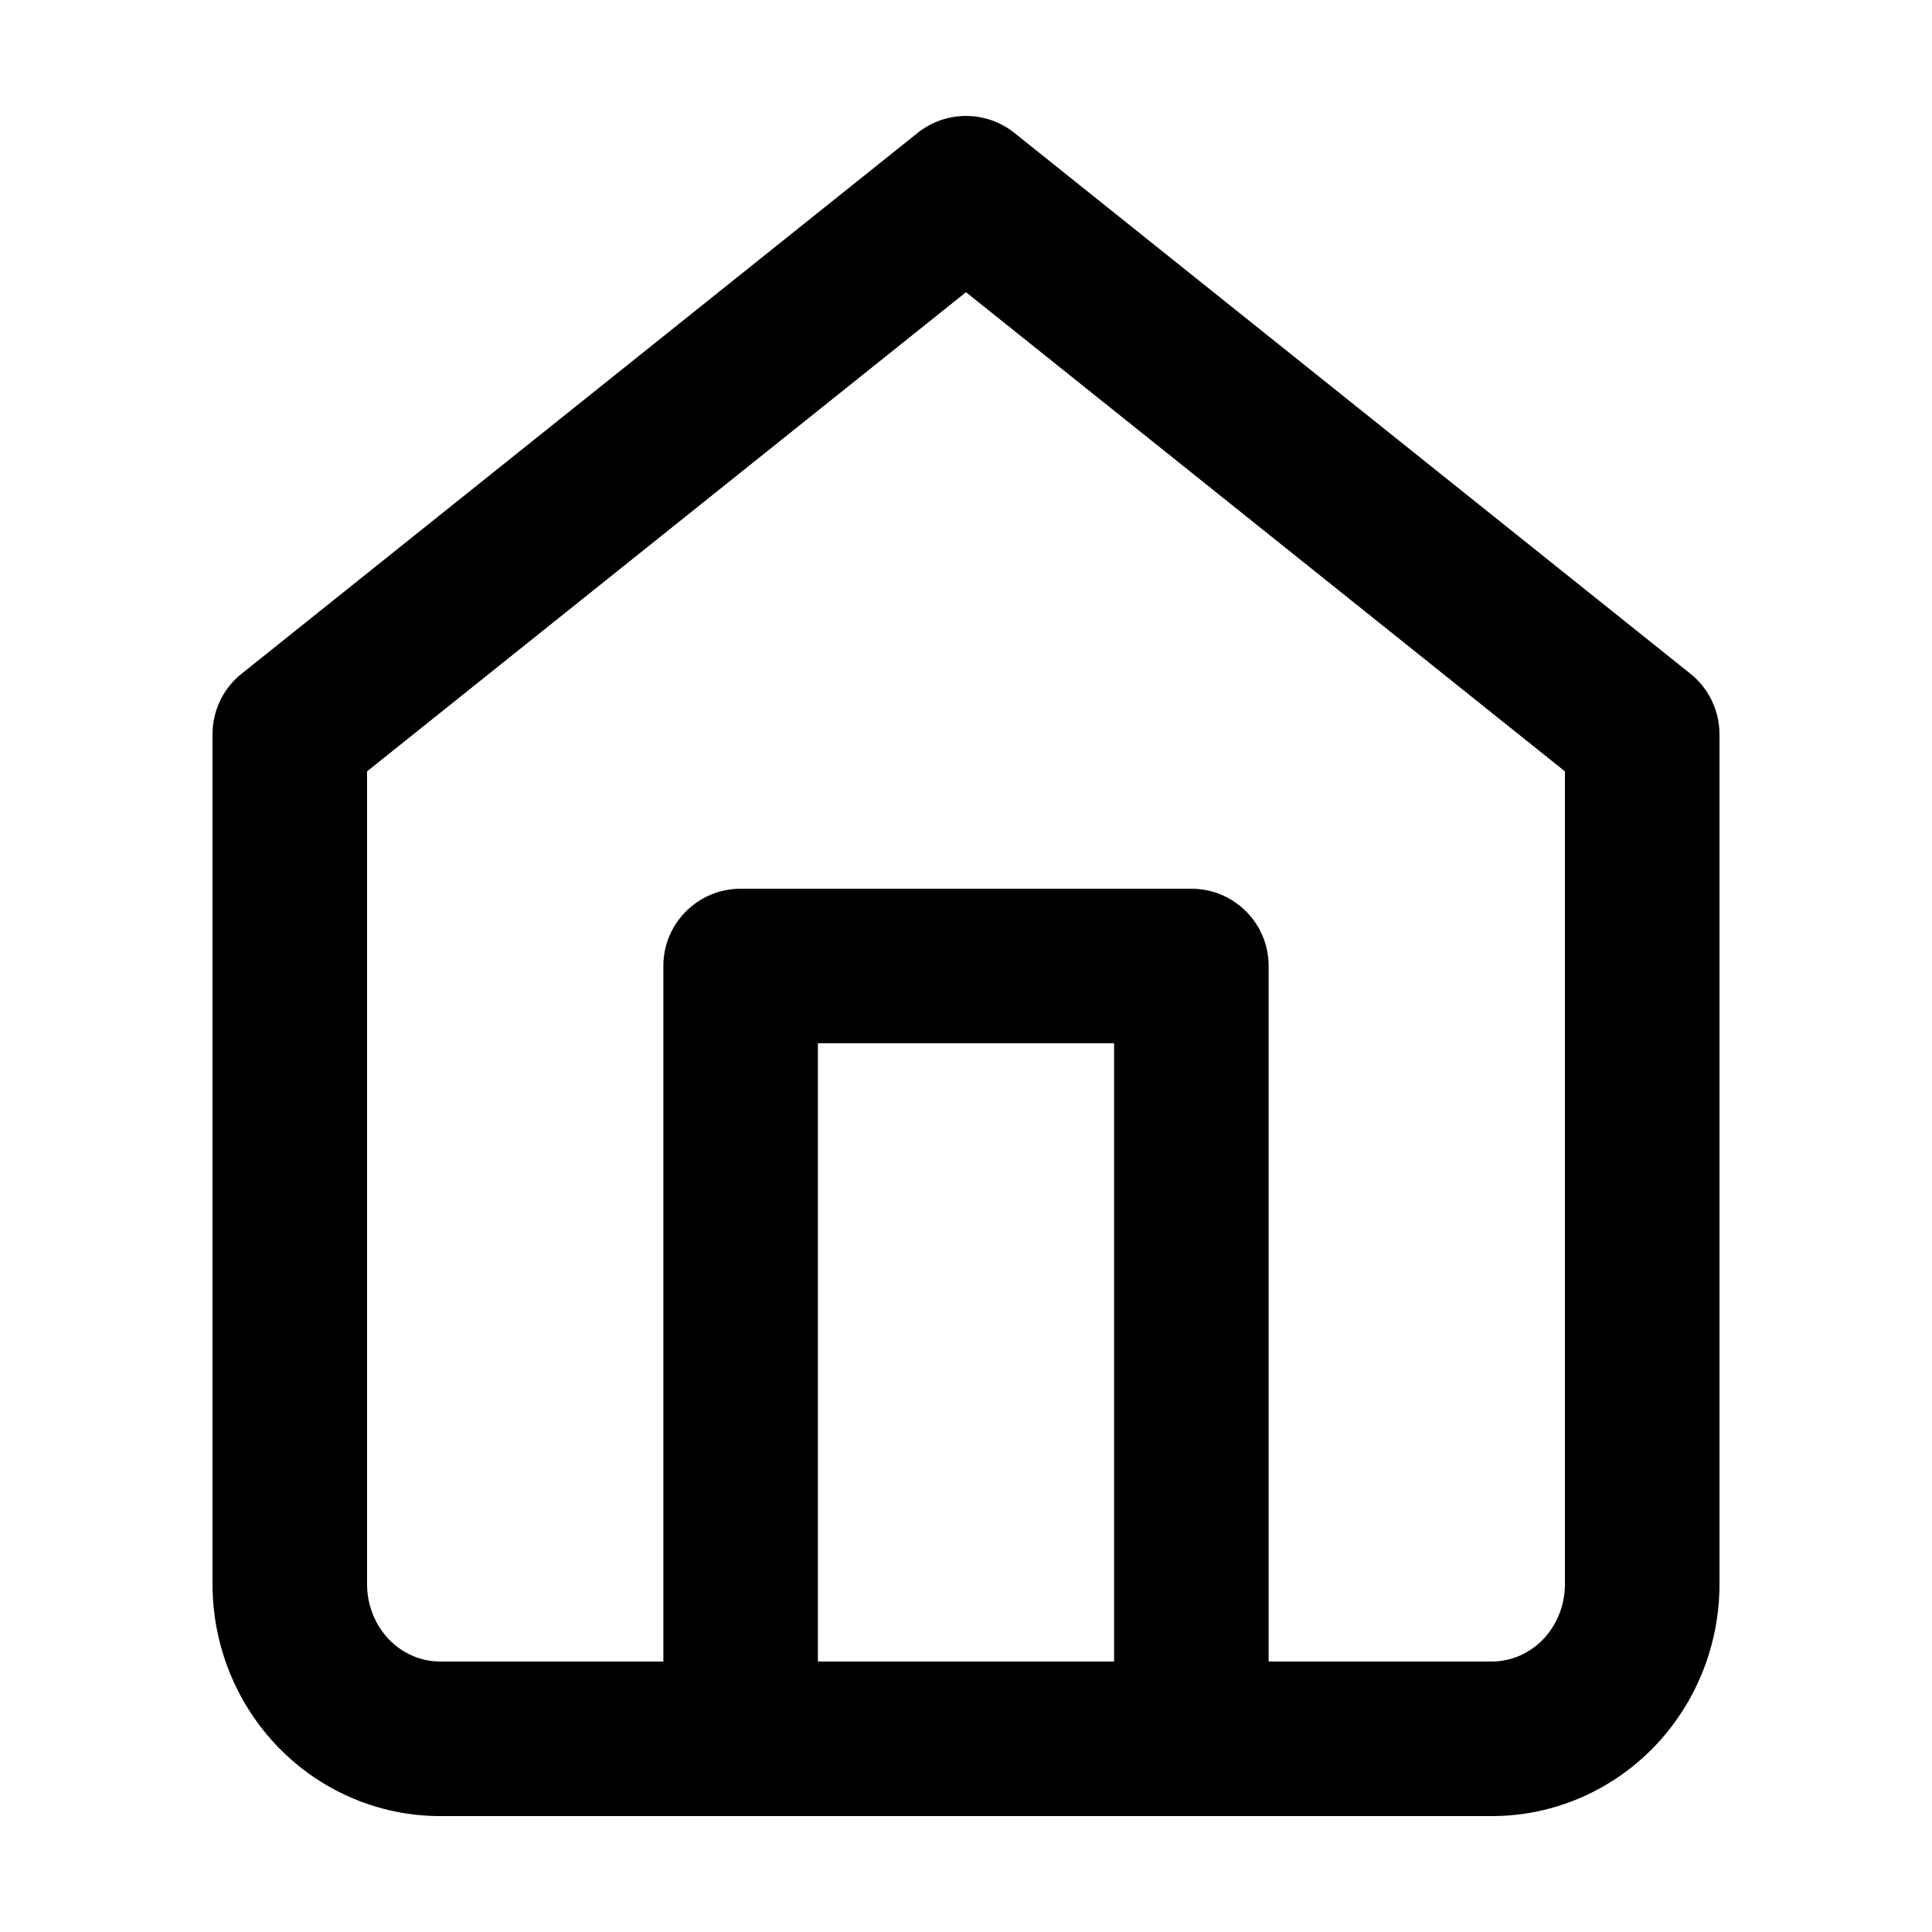 <svg width="20" height="20" viewBox="0 0 20 20" xmlns="http://www.w3.org/2000/svg">
<path d="M3 7.6L2.5 6.975C2.31 7.127 2.2 7.357 2.2 7.6H3ZM10 2L10.5 1.375C10.208 1.142 9.792 1.142 9.5 1.375L10 2ZM17 7.6H17.8C17.8 7.357 17.689 7.127 17.5 6.975L17 7.6ZM3 16.4H2.2H3ZM6.867 18C6.867 18.442 7.225 18.8 7.667 18.8C8.108 18.8 8.467 18.442 8.467 18H6.867ZM7.667 10V9.2C7.225 9.2 6.867 9.558 6.867 10H7.667ZM12.333 10H13.133C13.133 9.558 12.775 9.2 12.333 9.2V10ZM11.533 18C11.533 18.442 11.892 18.8 12.333 18.8C12.775 18.8 13.133 18.442 13.133 18H11.533ZM3.5 8.225L10.5 2.625L9.5 1.375L2.5 6.975L3.5 8.225ZM9.5 2.625L16.5 8.225L17.5 6.975L10.5 1.375L9.5 2.625ZM16.2 7.6V16.4H17.8V7.6H16.2ZM16.2 16.4C16.2 16.619 16.115 16.825 15.971 16.974L17.118 18.089C17.557 17.637 17.8 17.029 17.8 16.4H16.2ZM15.971 16.974C15.827 17.121 15.637 17.2 15.444 17.2V18.8C16.077 18.8 16.678 18.541 17.118 18.089L15.971 16.974ZM15.444 17.2H4.556V18.8H15.444V17.2ZM4.556 17.2C4.363 17.2 4.173 17.121 4.029 16.974L2.882 18.089C3.322 18.541 3.923 18.8 4.556 18.8V17.2ZM4.029 16.974C3.885 16.825 3.8 16.619 3.8 16.4H2.2C2.2 17.029 2.443 17.637 2.882 18.089L4.029 16.974ZM3.8 16.4V7.6H2.2V16.4H3.8ZM8.467 18V10H6.867V18H8.467ZM7.667 10.8H12.333V9.2H7.667V10.8ZM11.533 10V18H13.133V10H11.533Z"/>
</svg>
